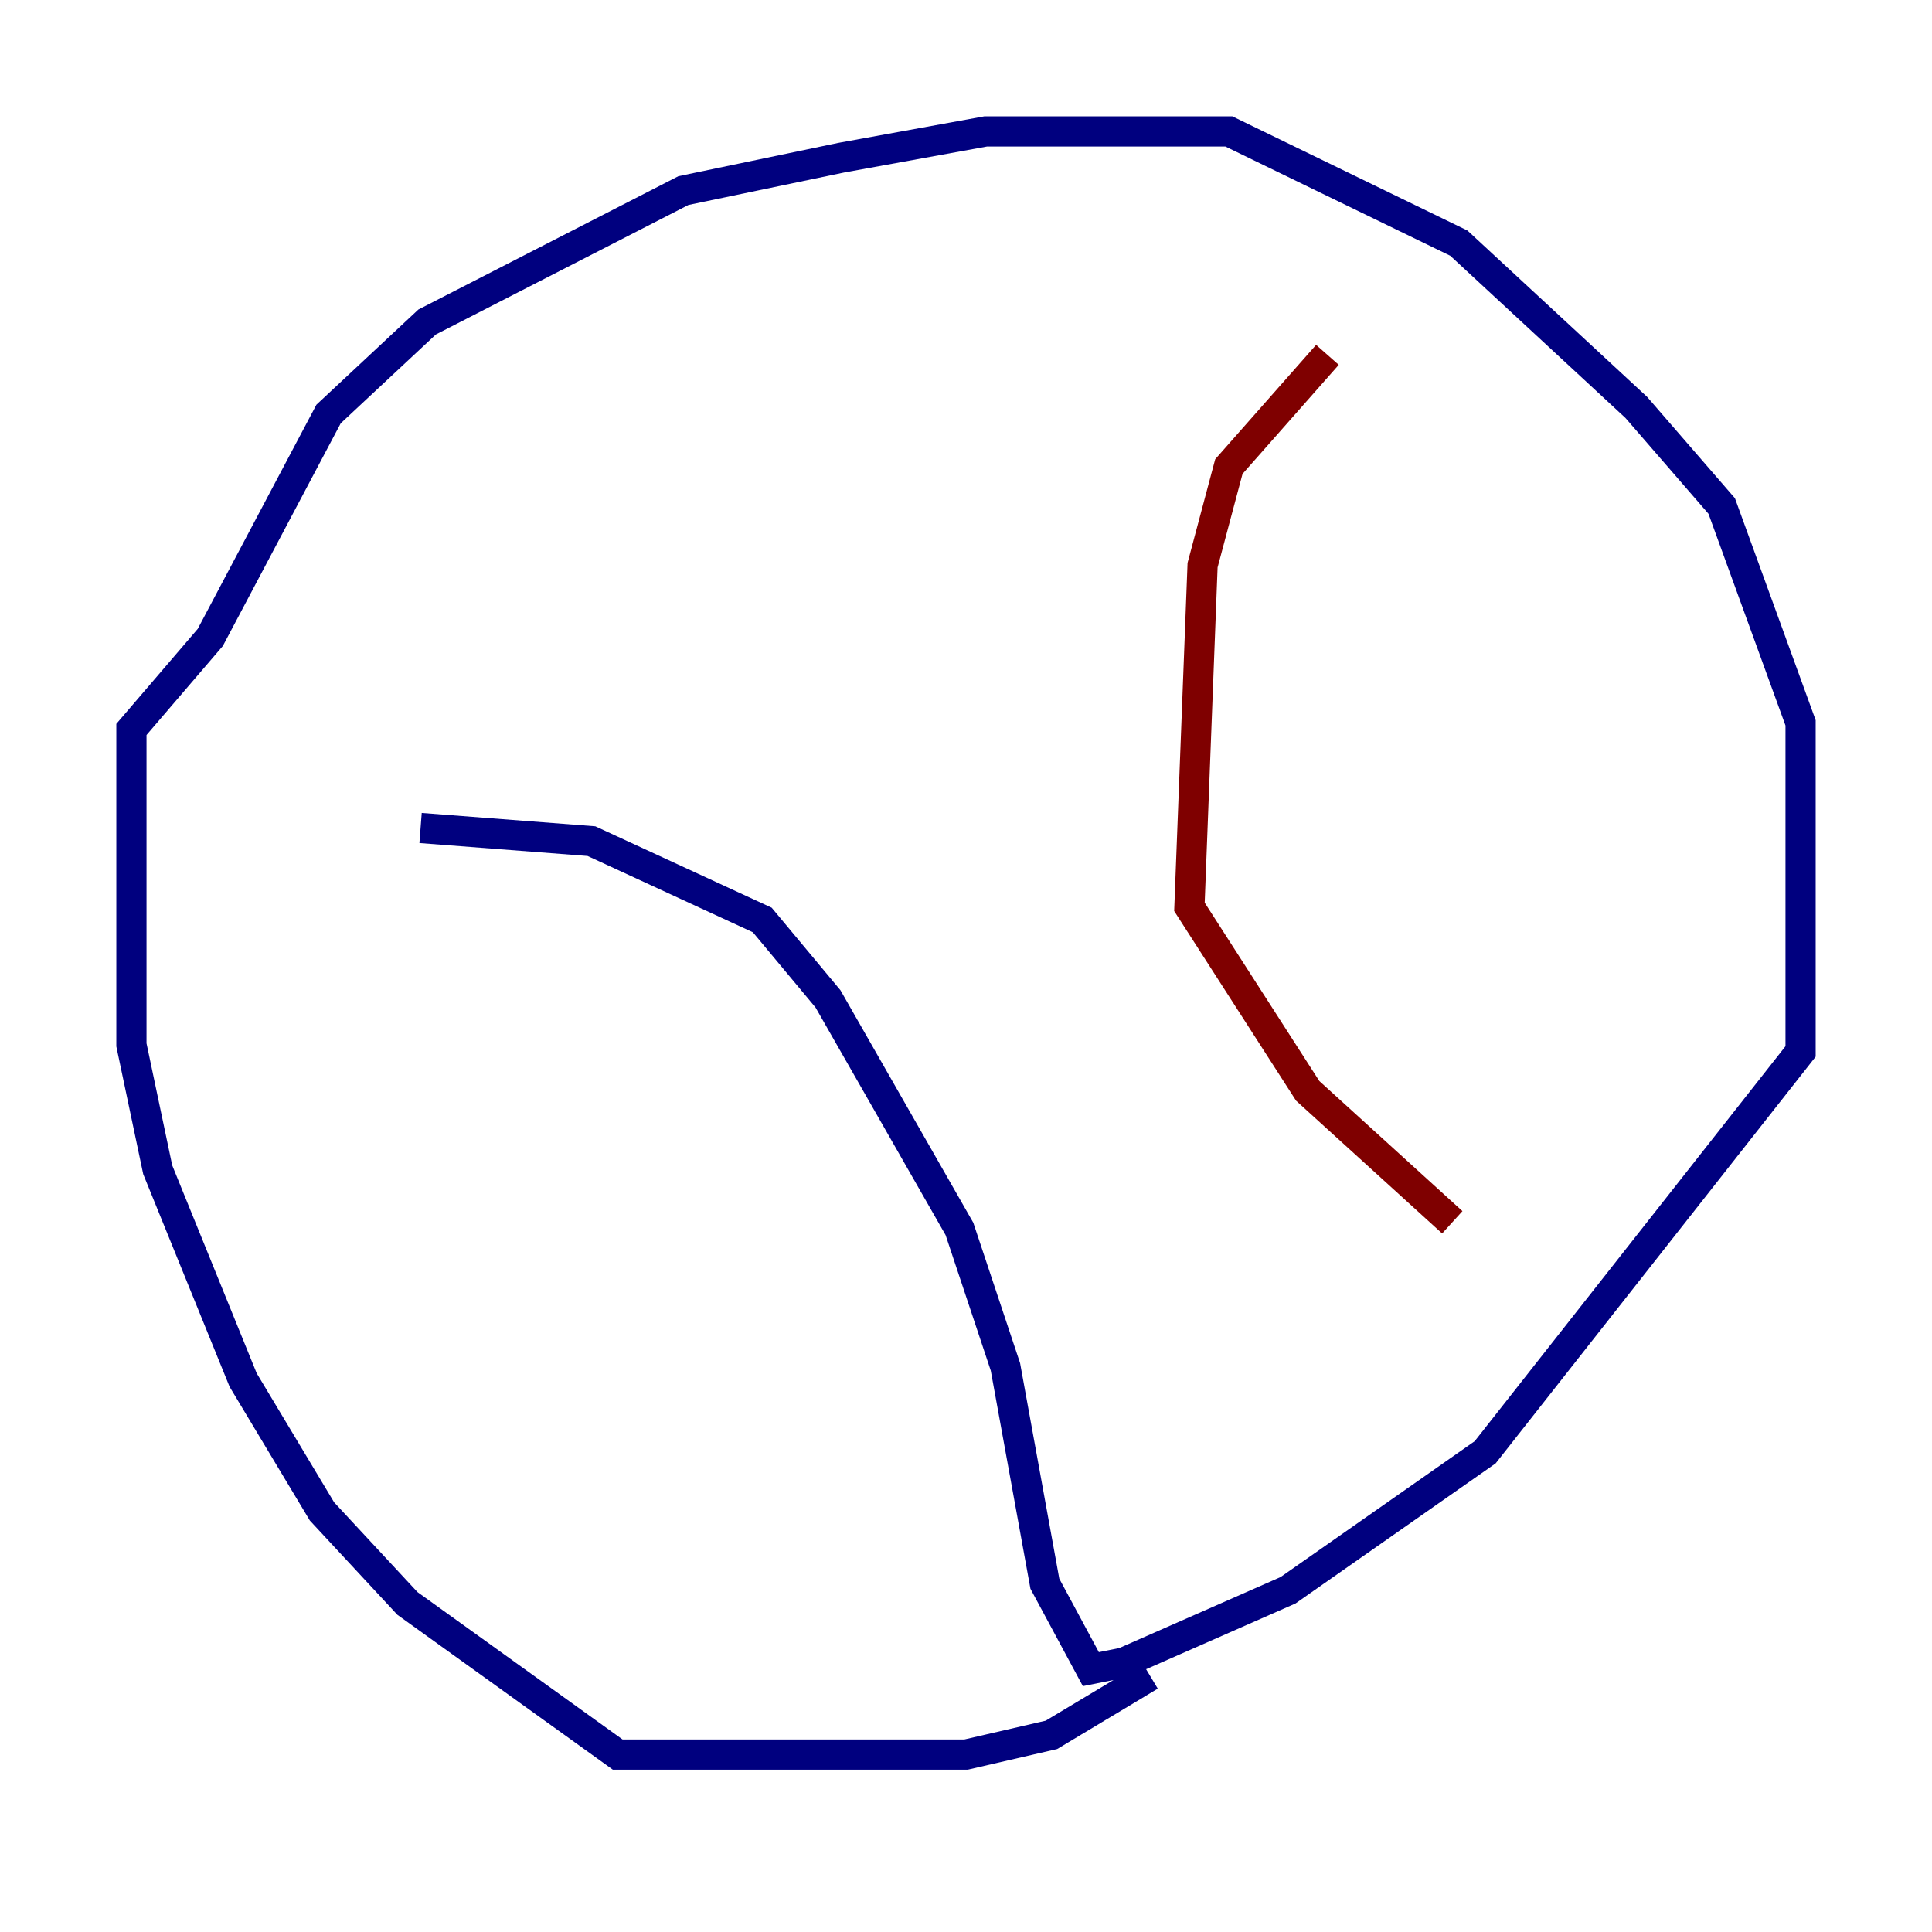 <?xml version="1.0" encoding="utf-8" ?>
<svg baseProfile="tiny" height="128" version="1.2" viewBox="0,0,128,128" width="128" xmlns="http://www.w3.org/2000/svg" xmlns:ev="http://www.w3.org/2001/xml-events" xmlns:xlink="http://www.w3.org/1999/xlink"><defs /><polyline fill="none" points="76.191,111.02 69.66,114.939 64.0,116.245 40.925,116.245 26.993,106.231 21.333,100.136 16.109,91.429 10.449,77.497 8.707,69.225 8.707,48.327 13.932,42.231 21.769,27.429 28.299,21.333 45.279,12.626 55.728,10.449 65.306,8.707 81.415,8.707 96.653,16.109 108.408,26.993 114.068,33.524 119.293,47.891 119.293,69.66 98.395,96.218 85.333,105.361 74.449,110.15 72.272,110.585 69.225,104.925 66.612,90.558 63.565,81.415 54.857,66.177 50.503,60.952 39.184,55.728 27.864,54.857" stroke="#00007f" stroke-width="2" /><polyline fill="none" points="87.946,23.51 81.415,30.912 79.674,37.442 78.803,60.082 86.639,72.272 96.218,80.98" stroke="#7f0000" stroke-width="2" /></svg>